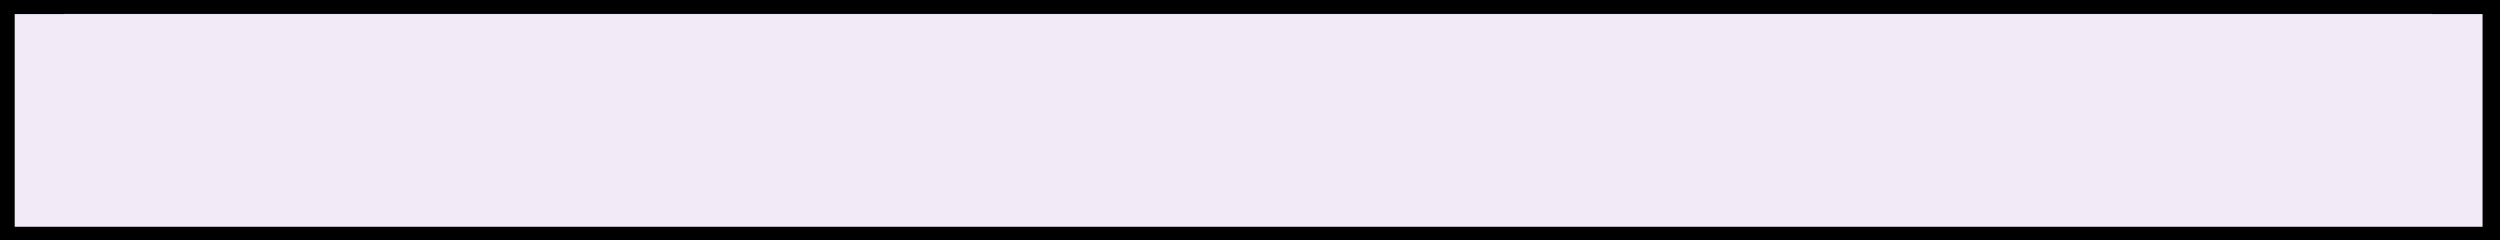 <?xml version="1.0" encoding="UTF-8" standalone="no"?>
<!-- Generator: Adobe Illustrator 25.0.0, SVG Export Plug-In . SVG Version: 6.00 Build 0)  -->

<svg
   version="1.1"
   id="Layer_1"
   x="0px"
   y="0px"
   viewBox="0 0 1217 117"
   xml:space="preserve"
   sodipodi:docname="AtariUsernameBox-GOS.svg"
   width="1217"
   height="117"
   inkscape:version="1.2.2 (b0a8486541, 2022-12-01)"
   xmlns:inkscape="http://www.inkscape.org/namespaces/inkscape"
   xmlns:sodipodi="http://sodipodi.sourceforge.net/DTD/sodipodi-0.dtd"
   xmlns="http://www.w3.org/2000/svg"
   xmlns:svg="http://www.w3.org/2000/svg"><rect x="0" y="0" width="1217" height="117" fill="#808080" stroke="none"/><defs
   id="defs11" /><sodipodi:namedview
   id="namedview9"
   pagecolor="#505050"
   bordercolor="#ffffff"
   borderopacity="1"
   inkscape:showpageshadow="0"
   inkscape:pageopacity="0"
   inkscape:pagecheckerboard="1"
   inkscape:deskcolor="#505050"
   showgrid="false"
   inkscape:zoom="0.42214665"
   inkscape:cx="823.17366"
   inkscape:cy="68.696507"
   inkscape:window-width="1536"
   inkscape:window-height="923"
   inkscape:window-x="0"
   inkscape:window-y="0"
   inkscape:window-maximized="1"
   inkscape:current-layer="Layer_1" />
<style
   type="text/css"
   id="style2">
	.st0{fill:#F2EAF7;}
</style>
<path
   d="M 1217,117 C 811.48,117 405.52,117 0,117 0,78 0,39 0,0 c 405.52,0 811.48,0 1217,0 0,39 0,78 0,117 z M 31.194,109.2 c 386.189,0 770.181,0 1154.173,0 3.075,-16.741 1.757,-98.546 -1.318,-102.446 -384.431,0 -768.423,0 -1152.855,0 0,34.244 0,68.298 0,102.446 z"
   id="path4"
   style="stroke-width:2.044" />

<rect
   style="fill:#f2eaf7;stroke-width:12.339"
   id="rect497"
   width="1201.356"
   height="103.534"
   x="7.155"
   y="6.854" /></svg>

